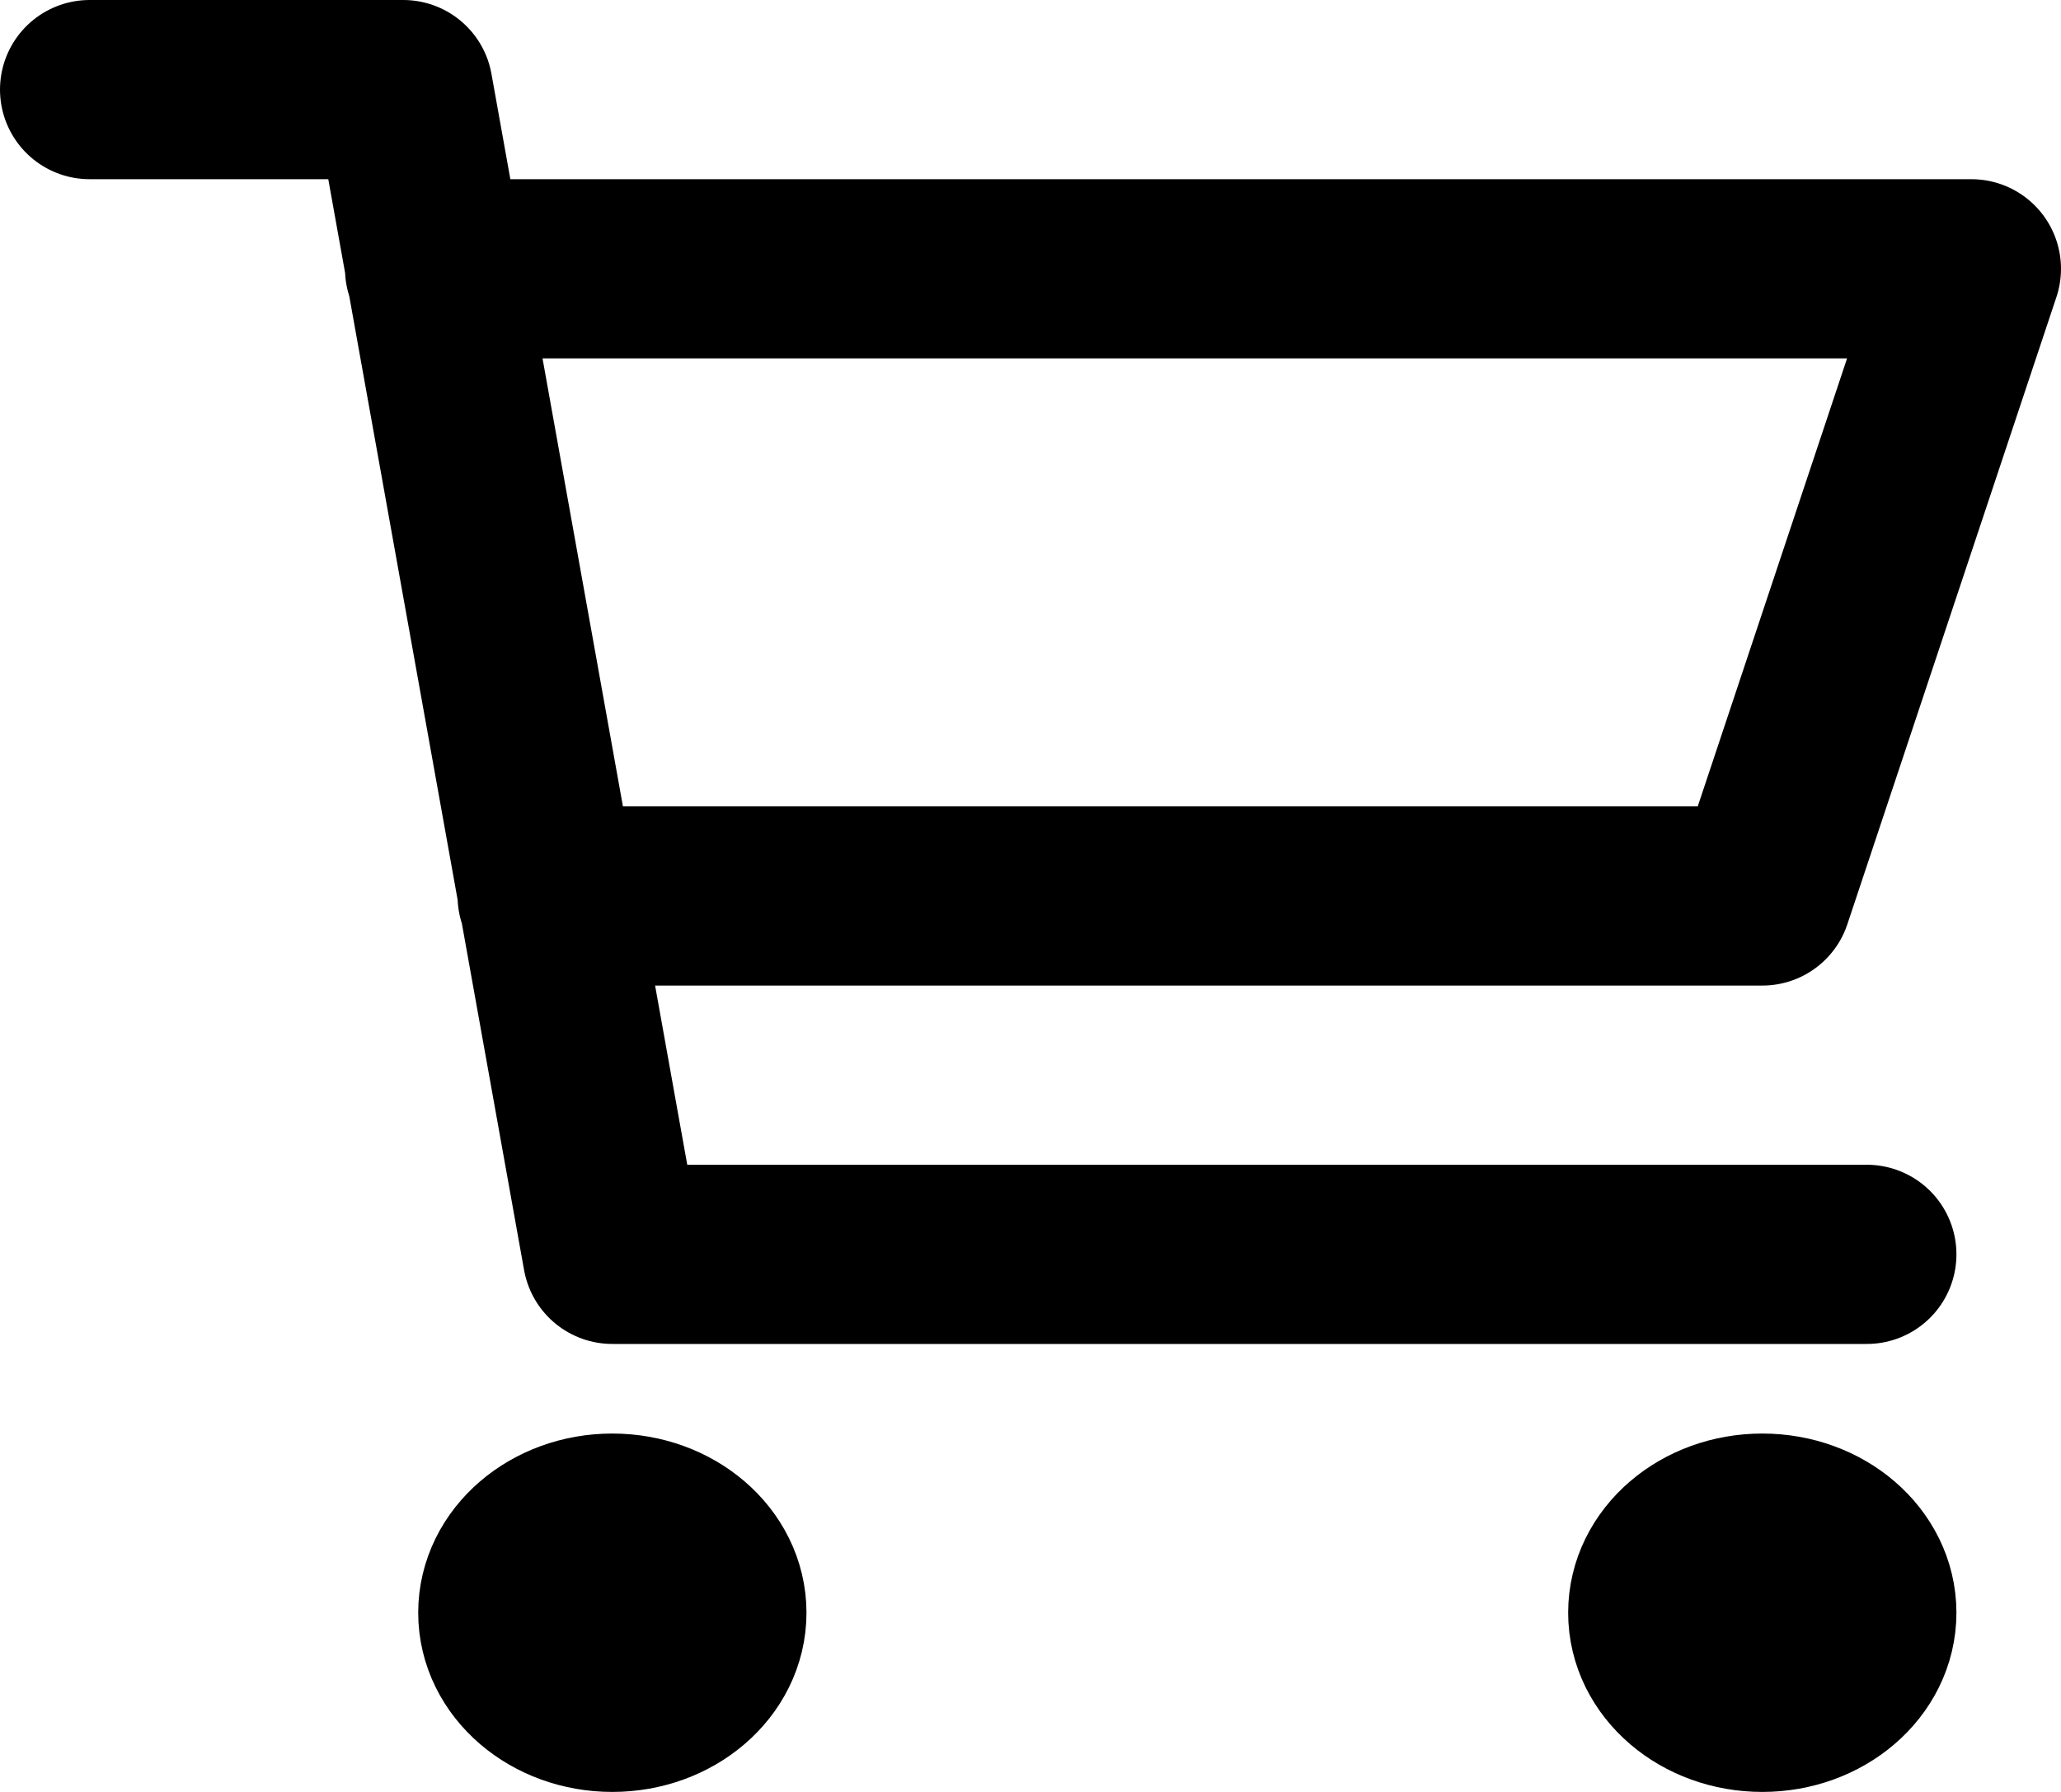 <svg width="23" height="20" viewBox="0 0 23 20" fill="none" xmlns="http://www.w3.org/2000/svg">
<path d="M4.85 3H22L19.667 10H6.106M20.833 14H6.833L4.5 1H1M8 18C8 18.552 7.478 19 6.833 19C6.189 19 5.667 18.552 5.667 18C5.667 17.448 6.189 17 6.833 17C7.478 17 8 17.448 8 18ZM20.833 18C20.833 18.552 20.311 19 19.667 19C19.022 19 18.5 18.552 18.5 18C18.5 17.448 19.022 17 19.667 17C20.311 17 20.833 17.448 20.833 18Z" stroke="black" stroke-width="2" stroke-linecap="round" stroke-linejoin="round"/>
</svg>
